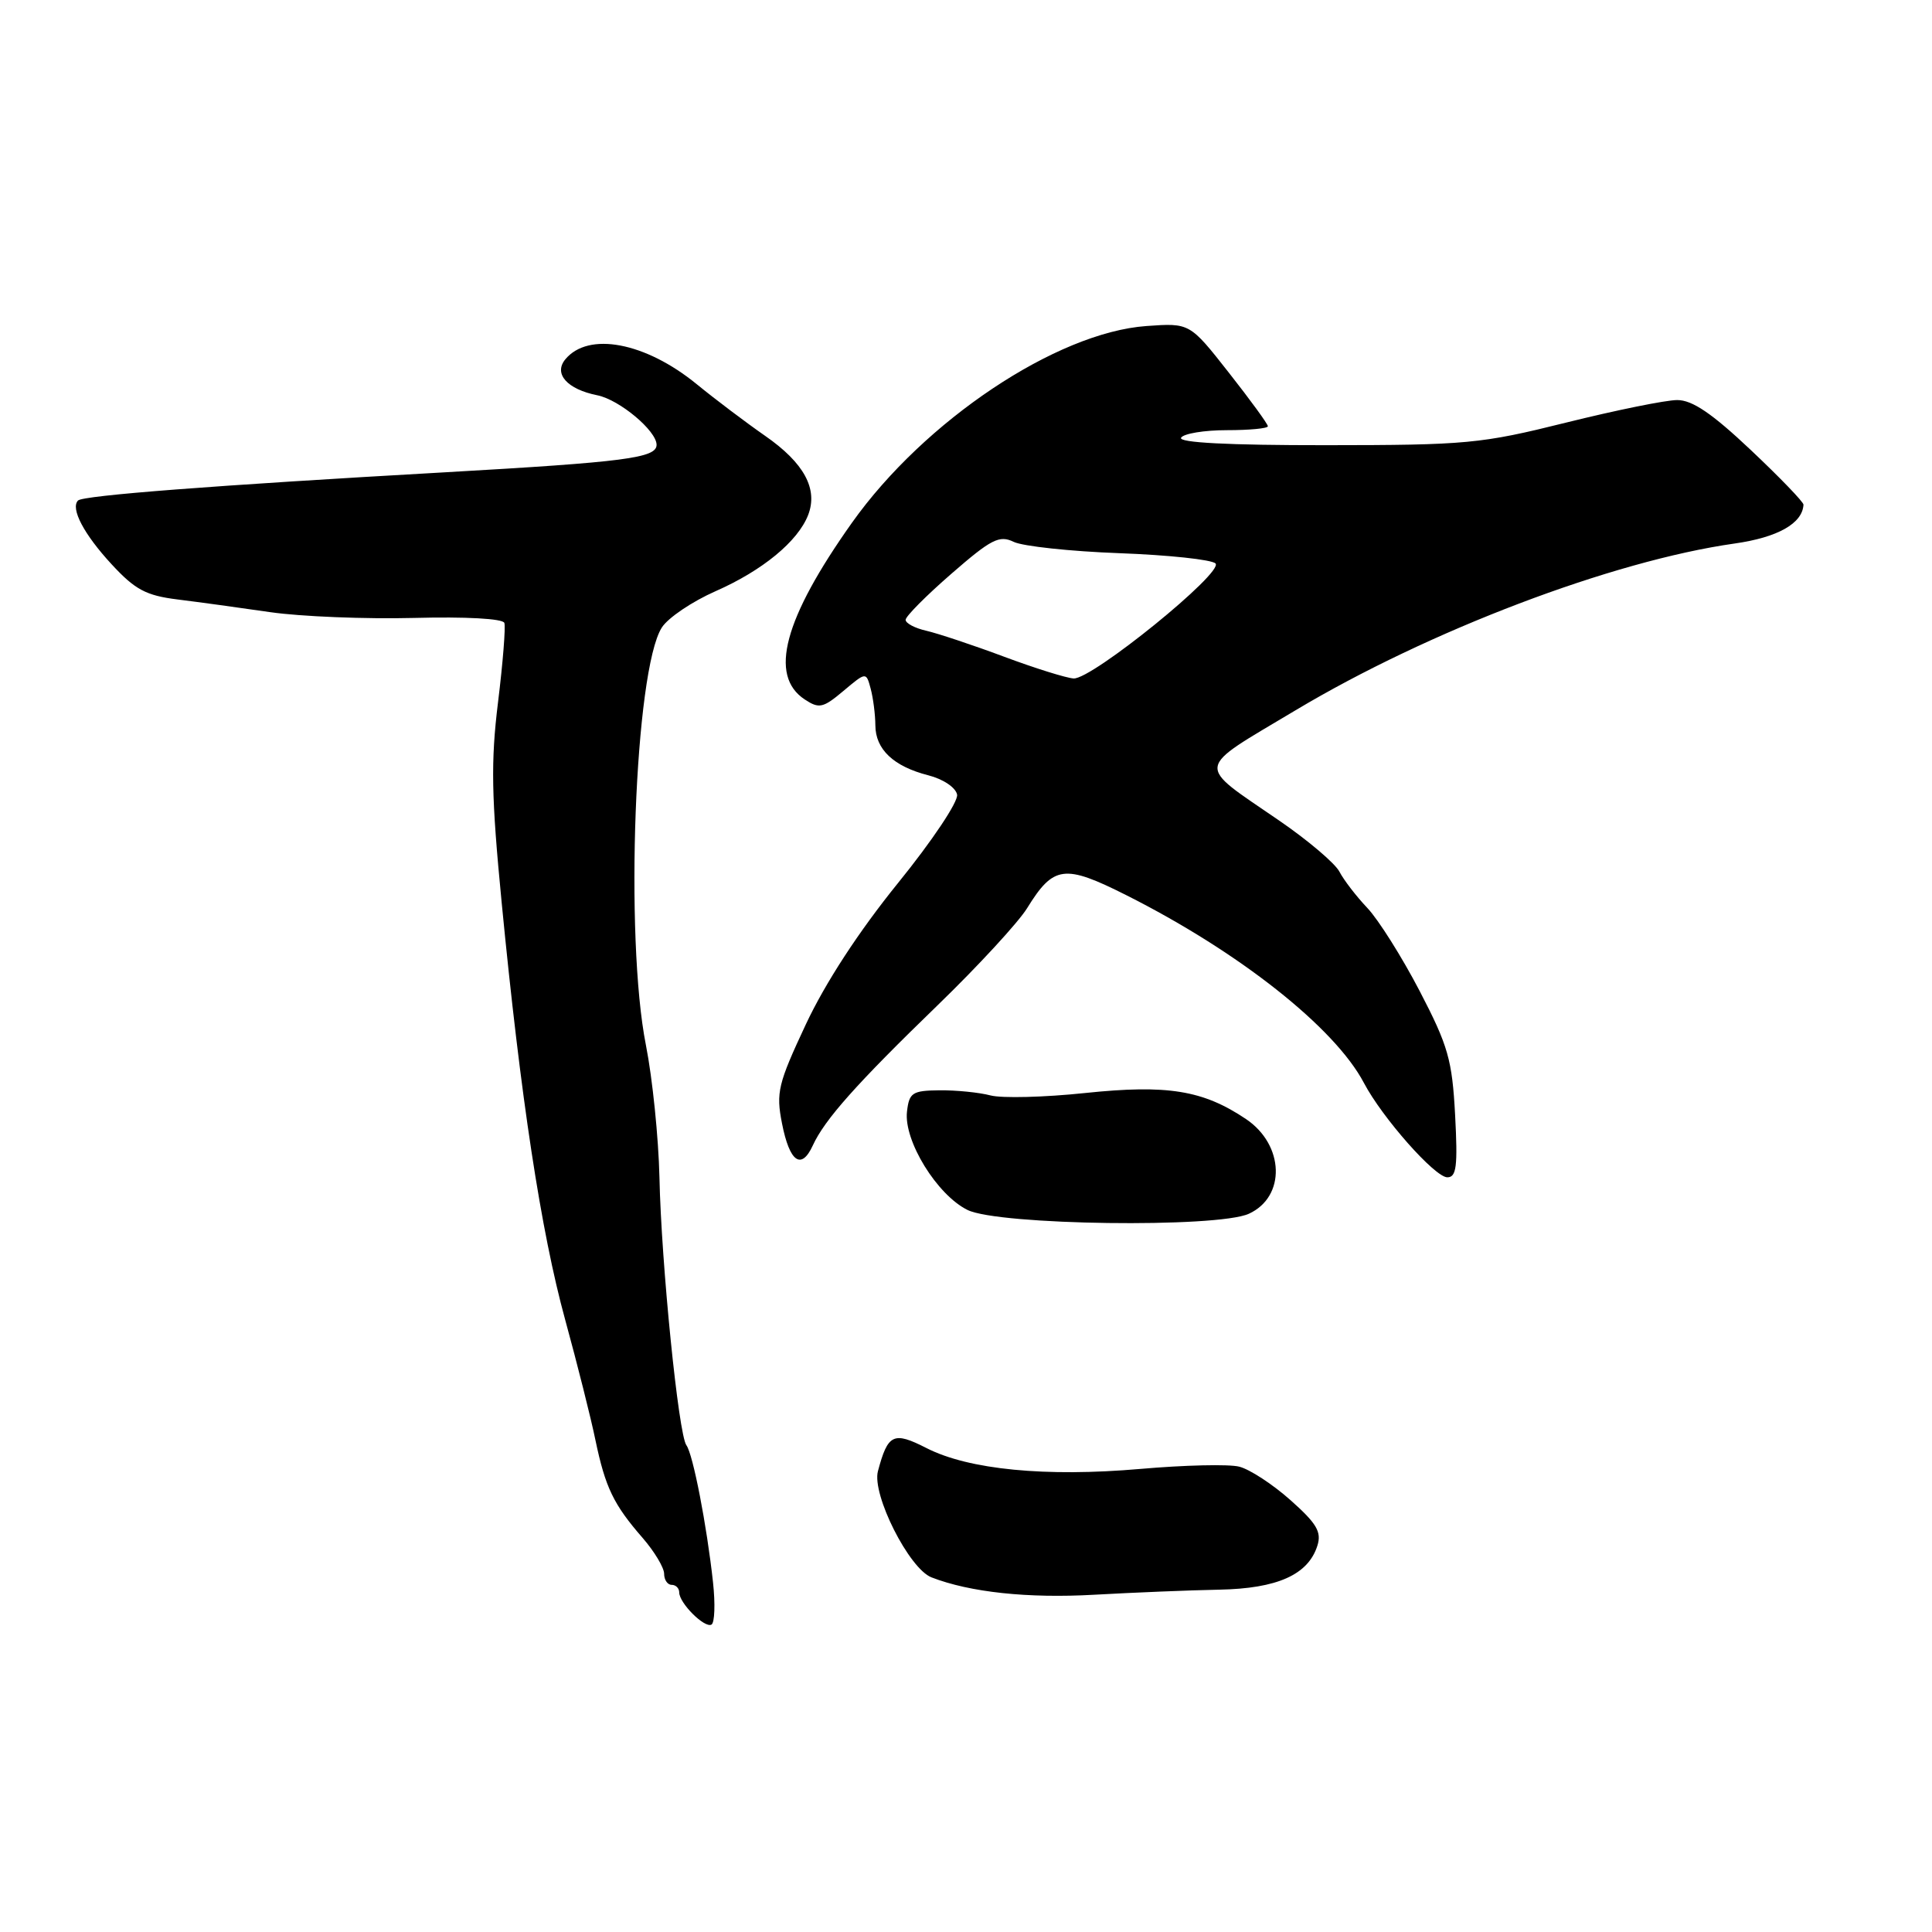 <?xml version="1.0" encoding="UTF-8" standalone="no"?>
<!DOCTYPE svg PUBLIC "-//W3C//DTD SVG 1.1//EN" "http://www.w3.org/Graphics/SVG/1.1/DTD/svg11.dtd" >
<svg xmlns="http://www.w3.org/2000/svg" xmlns:xlink="http://www.w3.org/1999/xlink" version="1.1" viewBox="0 0 256 256">
 <g >
 <path fill="currentColor"
d=" M 94.48 209.68 C 93.66 202.14 91.82 192.66 90.95 191.50 C 89.91 190.10 87.62 167.43 87.38 156.00 C 87.26 150.78 86.46 142.90 85.59 138.50 C 82.76 124.24 84.10 88.82 87.69 83.16 C 88.50 81.87 91.72 79.70 94.83 78.33 C 101.03 75.60 105.71 71.75 107.08 68.25 C 108.42 64.79 106.55 61.34 101.38 57.75 C 98.81 55.96 94.73 52.88 92.31 50.90 C 85.50 45.34 77.97 43.92 74.91 47.61 C 73.32 49.53 75.15 51.58 79.16 52.38 C 82.08 52.97 87.00 57.08 87.00 58.94 C 87.00 60.69 82.85 61.22 59.00 62.58 C 28.25 64.32 11.02 65.65 10.34 66.32 C 9.31 67.36 11.11 70.79 14.78 74.76 C 17.89 78.13 19.34 78.91 23.51 79.43 C 26.25 79.77 31.81 80.53 35.85 81.12 C 39.89 81.70 48.44 82.04 54.85 81.88 C 61.70 81.70 66.64 81.97 66.83 82.54 C 67.01 83.07 66.64 87.80 65.99 93.06 C 65.02 100.97 65.11 105.54 66.47 119.56 C 68.98 145.46 71.68 163.18 74.89 174.88 C 76.49 180.72 78.30 187.90 78.90 190.83 C 80.21 197.09 81.29 199.35 85.15 203.78 C 86.72 205.59 88.00 207.73 88.00 208.53 C 88.00 209.34 88.45 210.00 89.00 210.00 C 89.55 210.00 90.00 210.45 90.00 211.00 C 90.00 212.42 93.35 215.76 94.27 215.27 C 94.70 215.04 94.79 212.52 94.48 209.68 Z  M 161.54 210.64 C 169.26 210.49 173.34 208.66 174.56 204.81 C 175.14 202.99 174.47 201.86 170.99 198.77 C 168.63 196.67 165.58 194.68 164.20 194.34 C 162.83 193.99 156.94 194.13 151.10 194.64 C 138.57 195.73 128.37 194.74 122.77 191.88 C 118.38 189.64 117.65 189.99 116.33 194.94 C 115.51 198.04 120.46 207.86 123.43 209.01 C 128.53 210.99 136.22 211.81 145.00 211.31 C 150.22 211.02 157.67 210.71 161.54 210.64 Z  M 165.48 160.83 C 170.40 158.58 170.20 151.71 165.10 148.28 C 159.40 144.45 154.68 143.69 143.78 144.83 C 138.40 145.40 132.76 145.54 131.25 145.15 C 129.74 144.75 126.70 144.45 124.50 144.47 C 120.88 144.51 120.47 144.78 120.18 147.30 C 119.74 151.16 124.16 158.34 128.21 160.33 C 132.31 162.35 161.28 162.74 165.48 160.83 Z  M 192.81 147.75 C 192.42 140.43 191.89 138.58 188.11 131.31 C 185.76 126.80 182.64 121.85 181.18 120.31 C 179.71 118.76 178.05 116.60 177.48 115.50 C 176.91 114.40 173.31 111.34 169.47 108.71 C 158.35 101.07 158.18 102.18 171.66 94.12 C 189.32 83.56 213.64 74.32 229.84 72.02 C 235.56 71.21 238.84 69.36 238.97 66.87 C 238.99 66.53 235.84 63.26 231.98 59.62 C 226.84 54.77 224.23 53.00 222.23 53.01 C 220.73 53.01 214.10 54.36 207.50 56.00 C 196.22 58.81 194.32 58.98 175.69 58.99 C 162.74 59.00 156.10 58.65 156.50 58.00 C 156.84 57.45 159.57 57.00 162.56 57.00 C 165.55 57.00 168.00 56.77 168.00 56.48 C 168.00 56.19 165.67 52.99 162.82 49.37 C 157.65 42.79 157.65 42.79 151.91 43.20 C 139.98 44.06 122.50 55.74 112.90 69.25 C 103.87 81.98 101.84 89.52 106.63 92.68 C 108.54 93.94 109.06 93.82 111.76 91.55 C 114.77 89.02 114.77 89.02 115.37 91.26 C 115.70 92.49 115.98 94.67 115.99 96.10 C 116.00 99.29 118.39 101.55 123.00 102.73 C 124.97 103.23 126.64 104.35 126.82 105.29 C 127.00 106.21 123.52 111.42 118.98 117.02 C 113.77 123.46 109.37 130.21 106.78 135.73 C 103.09 143.61 102.81 144.76 103.62 148.86 C 104.62 153.98 106.18 155.09 107.70 151.78 C 109.27 148.35 113.47 143.63 124.25 133.19 C 129.62 127.99 134.94 122.21 136.09 120.35 C 139.60 114.67 141.02 114.48 149.23 118.61 C 164.18 126.13 176.87 136.16 180.73 143.50 C 183.15 148.10 190.13 156.00 191.78 156.00 C 192.99 156.00 193.17 154.54 192.81 147.75 Z  M 133.00 87.00 C 128.88 85.46 124.26 83.93 122.75 83.58 C 121.24 83.24 120.00 82.59 120.00 82.13 C 120.00 81.67 122.73 78.92 126.07 76.02 C 131.35 71.42 132.43 70.88 134.32 71.80 C 135.52 72.38 141.82 73.06 148.32 73.30 C 154.82 73.54 160.55 74.15 161.06 74.66 C 162.22 75.82 144.69 90.04 142.26 89.90 C 141.29 89.84 137.12 88.54 133.00 87.00 Z "/>
</g>
</svg>